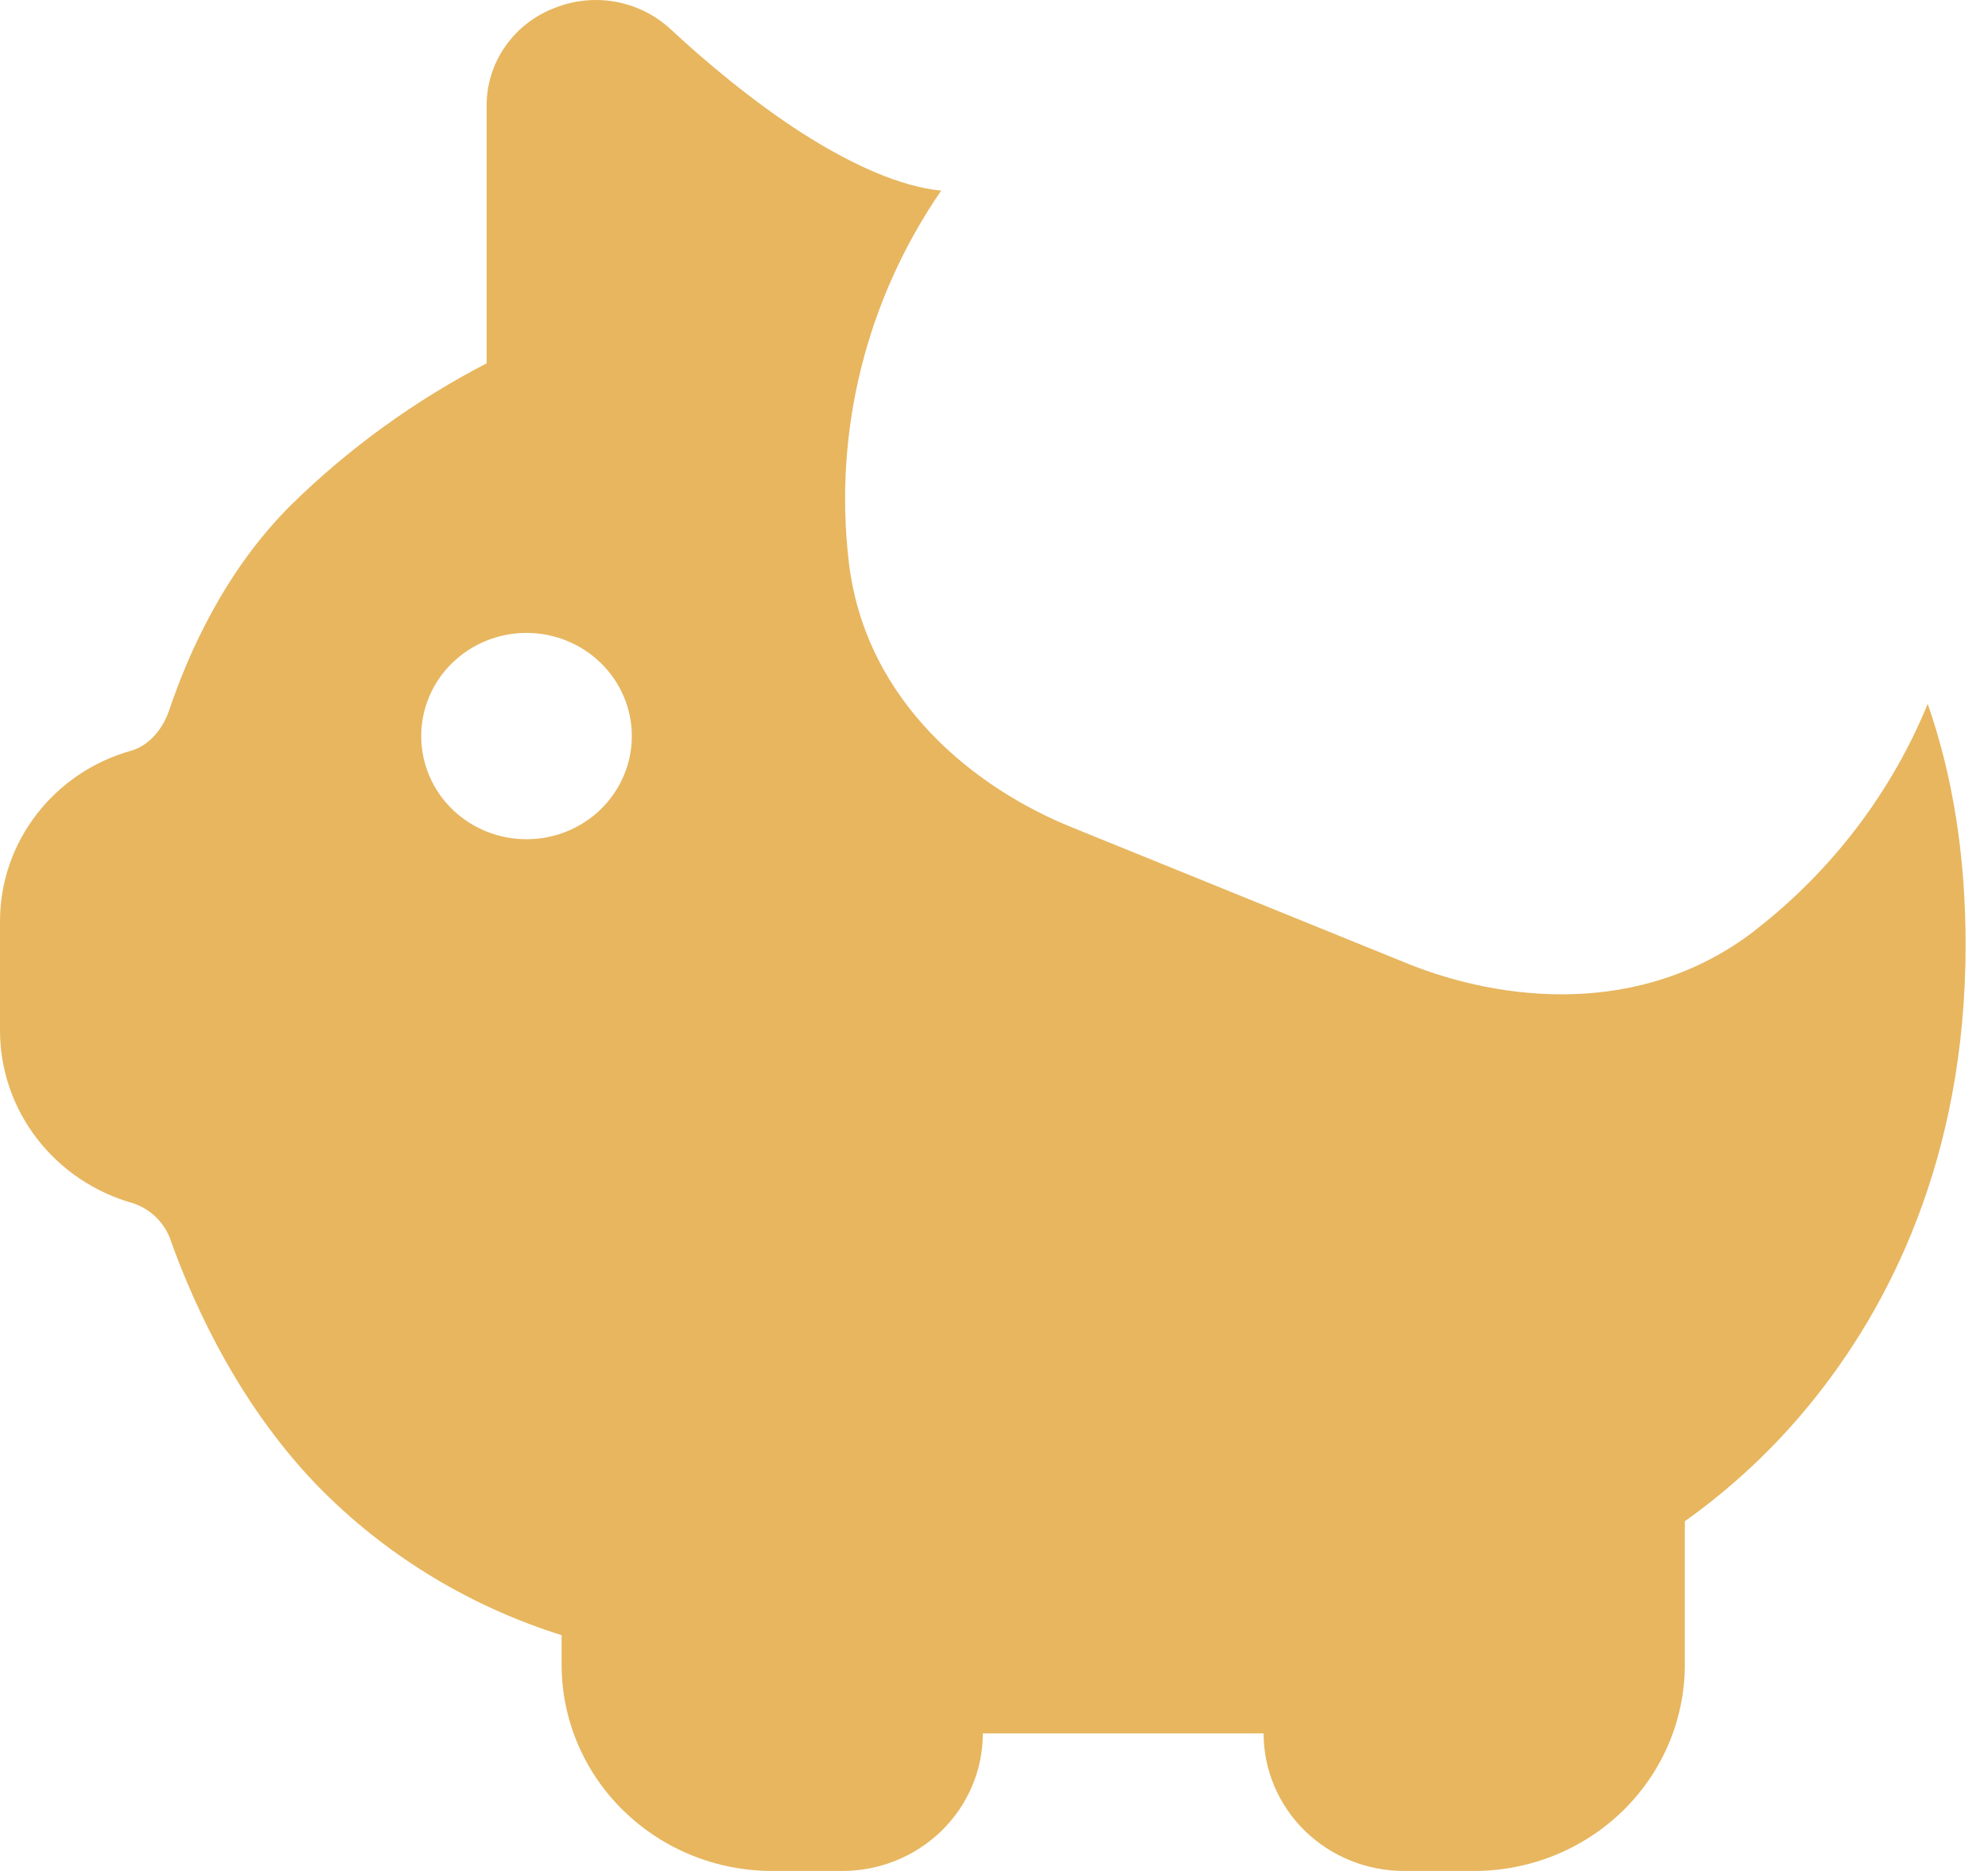 <svg width="34" height="32" viewBox="0 0 34 32" fill="none" xmlns="http://www.w3.org/2000/svg">
<path d="M30.015 15.912C31.327 14.895 32.345 13.56 32.969 12.039C33.396 13.263 33.617 14.63 33.617 16.161C33.617 19.813 32.301 22.373 30.952 24.02C30.334 24.777 29.615 25.449 28.815 26.019V28.471C28.815 29.407 28.435 30.305 27.76 30.966C27.084 31.628 26.168 32 25.213 32H24.012C23.375 32 22.765 31.752 22.314 31.311C21.864 30.87 21.611 30.271 21.611 29.647H16.809C16.809 30.271 16.556 30.87 16.105 31.311C15.655 31.752 15.044 32 14.407 32H13.207C12.252 32 11.335 31.628 10.66 30.966C9.984 30.305 9.605 29.407 9.605 28.471V27.967C8.072 27.487 6.679 26.651 5.547 25.53C4.128 24.118 3.33 22.354 2.929 21.243C2.882 21.091 2.799 20.952 2.687 20.837C2.575 20.722 2.437 20.635 2.284 20.582C1.626 20.4 1.048 20.012 0.636 19.479C0.223 18.945 0 18.294 0 17.625V15.757C0 14.402 0.917 13.211 2.245 12.839C2.495 12.769 2.764 12.533 2.896 12.14C3.22 11.181 3.842 9.764 4.985 8.63C5.968 7.666 7.093 6.852 8.323 6.214V1.796C8.324 1.438 8.435 1.089 8.641 0.794C8.847 0.498 9.138 0.27 9.478 0.139C9.808 0.005 10.171 -0.033 10.522 0.029C10.874 0.092 11.2 0.253 11.461 0.492C12.069 1.057 12.866 1.727 13.718 2.276C14.595 2.835 15.416 3.193 16.086 3.259H16.098C14.812 5.127 14.252 7.385 14.518 9.623C14.808 12.042 16.72 13.498 18.324 14.147L24.063 16.477C25.664 17.126 28.066 17.42 30.018 15.912H30.015ZM9.005 14.354C9.482 14.354 9.94 14.169 10.278 13.838C10.616 13.507 10.806 13.058 10.806 12.59C10.806 12.122 10.616 11.673 10.278 11.342C9.94 11.011 9.482 10.825 9.005 10.825C8.527 10.825 8.069 11.011 7.731 11.342C7.393 11.673 7.204 12.122 7.204 12.59C7.204 13.058 7.393 13.507 7.731 13.838C8.069 14.169 8.527 14.354 9.005 14.354Z" fill="#E7B65F"/>
</svg>

